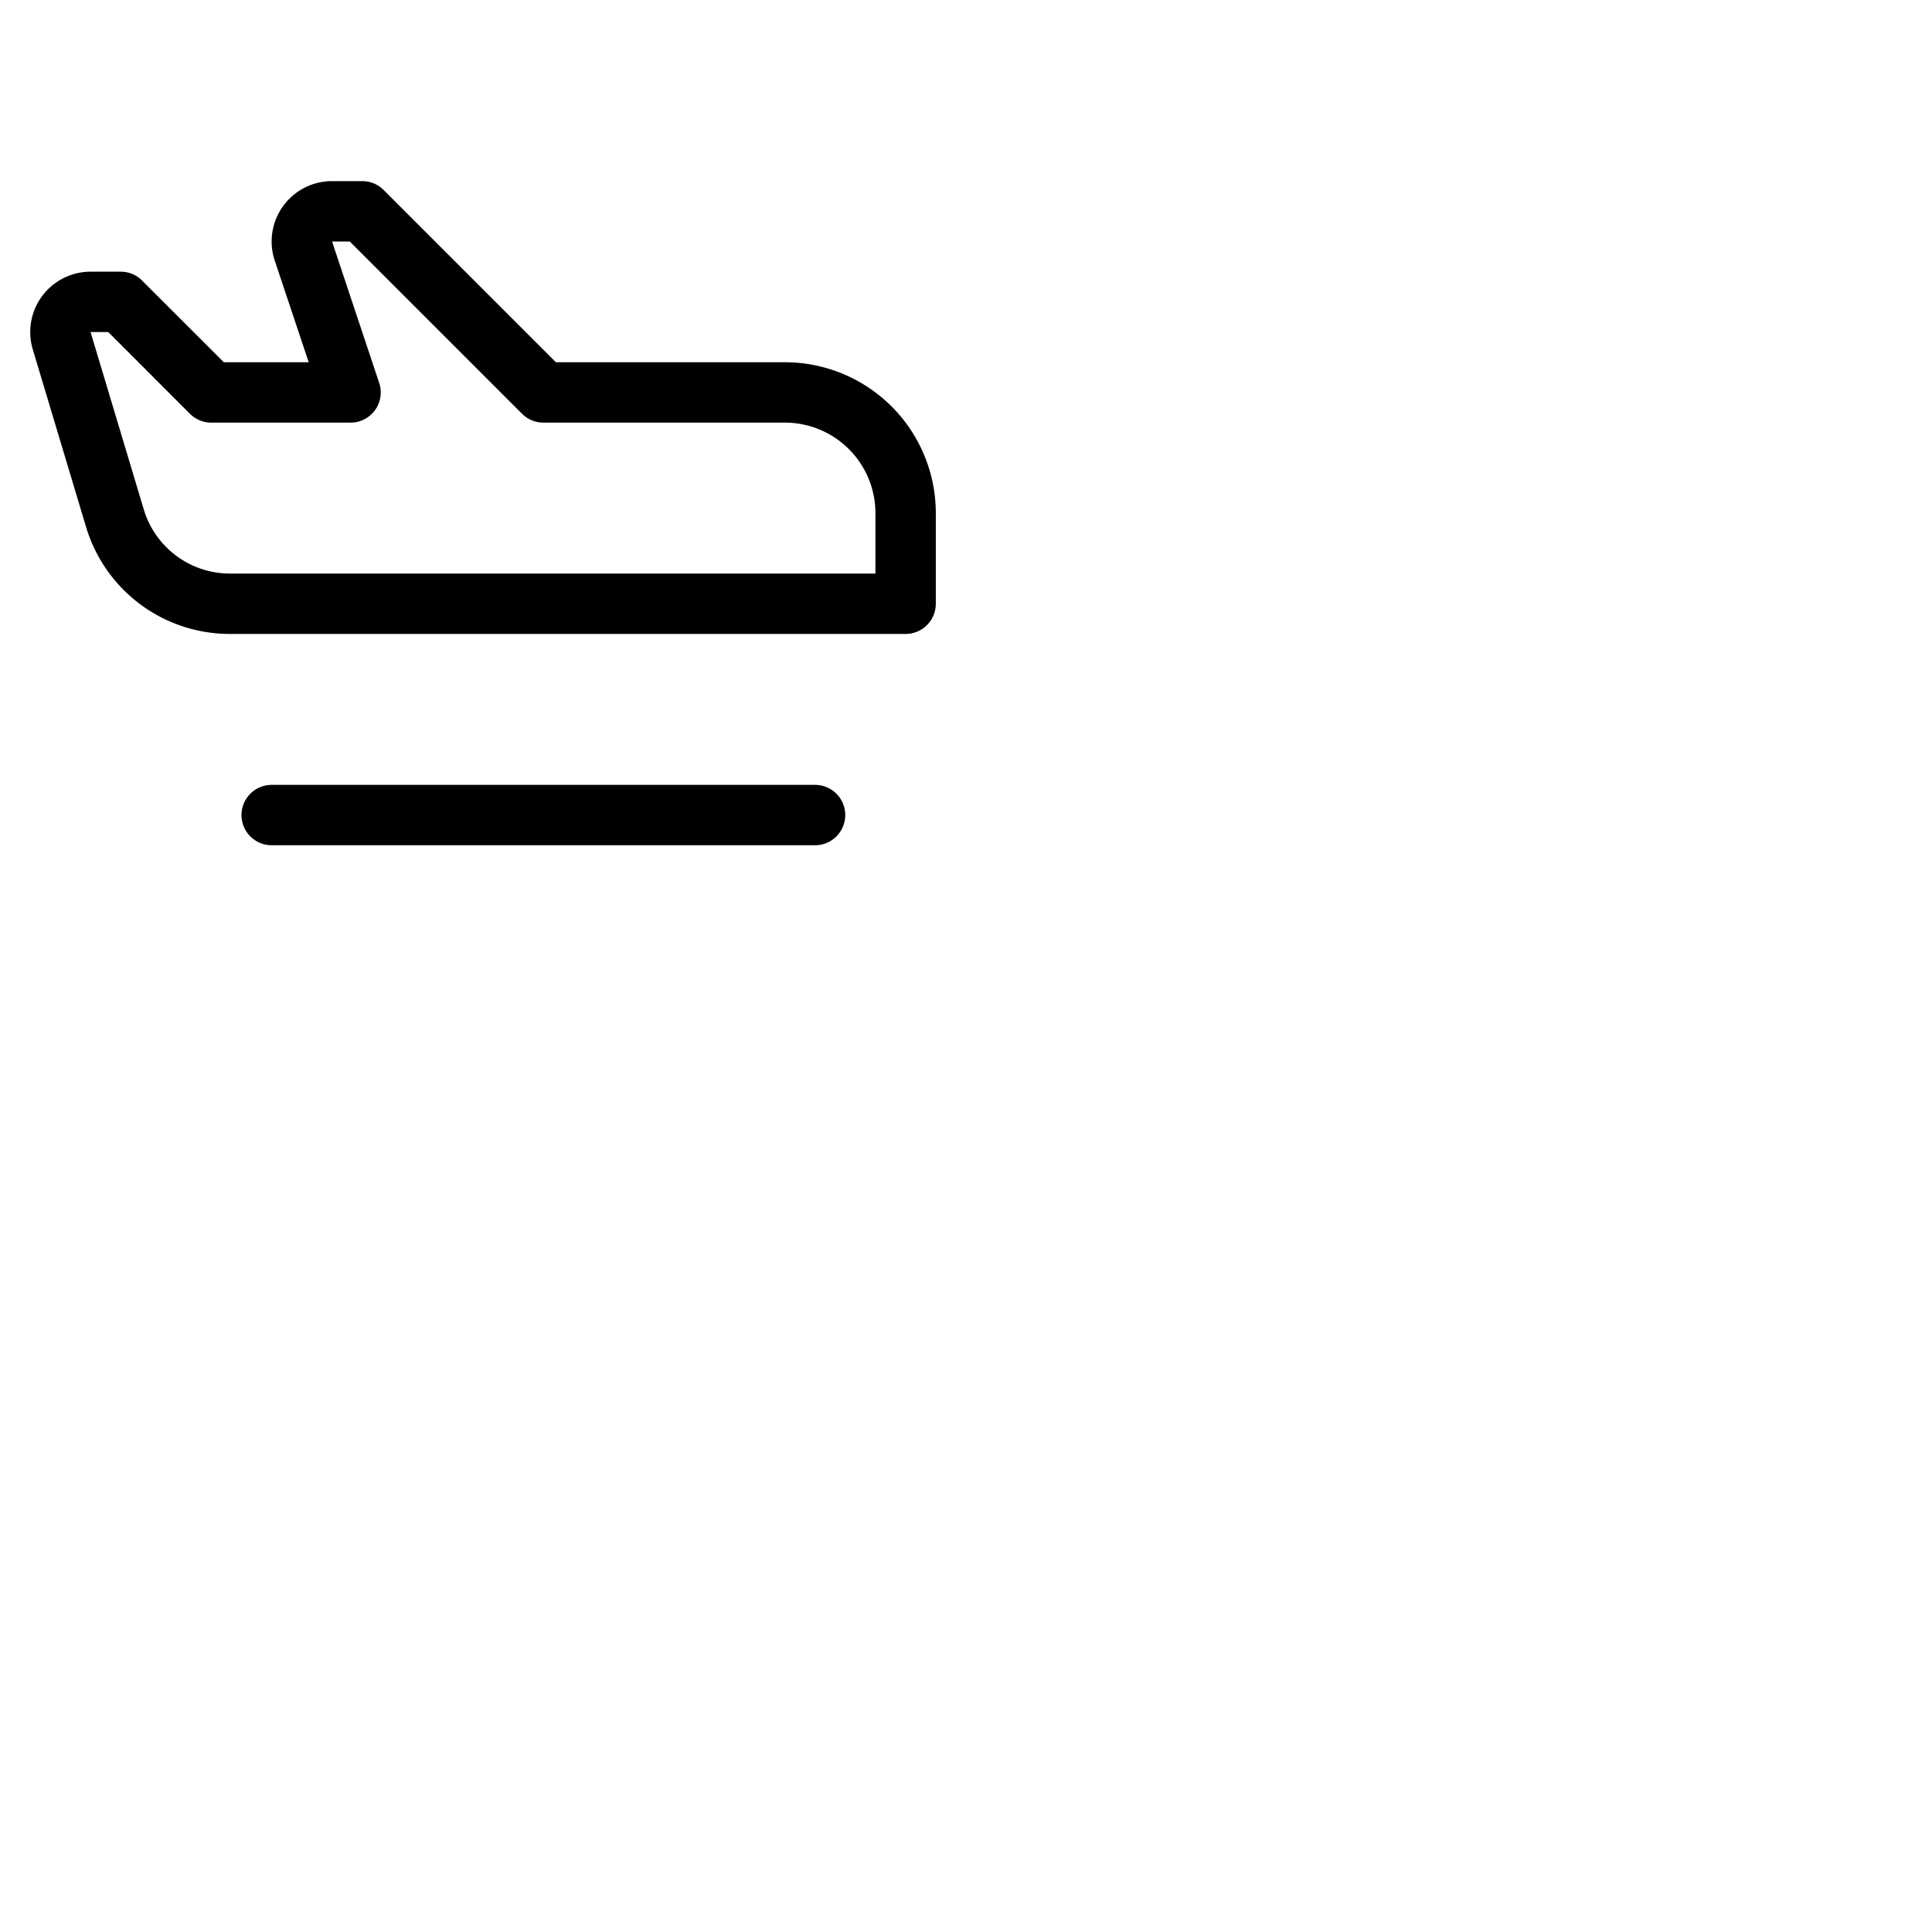 <svg xmlns="http://www.w3.org/2000/svg" version="1.1" viewBox="0 0 512 512" fill="currentColor"><path fill="currentColor" d="M224 216a8 8 0 0 1-8 8H72a8 8 0 1 1 0-16h144a8 8 0 0 1 8 8m24-80v24a8 8 0 0 1-8 8H61.07a39.75 39.75 0 0 1-38.31-28.51L8.69 92.6A16 16 0 0 1 24 72h8a8 8 0 0 1 5.65 2.34L59.32 96h22.49l-9-26.94A16 16 0 0 1 88 48h8a8 8 0 0 1 5.66 2.34L147.32 96H208a40 40 0 0 1 40 40m-16 0a24 24 0 0 0-24-24h-64a8 8 0 0 1-5.65-2.34L92.69 64H88l12.49 37.47A8 8 0 0 1 92.91 112H56a8 8 0 0 1-5.66-2.34L28.69 88H24l14.07 46.9a23.85 23.85 0 0 0 23 17.1H232Z"/></svg>